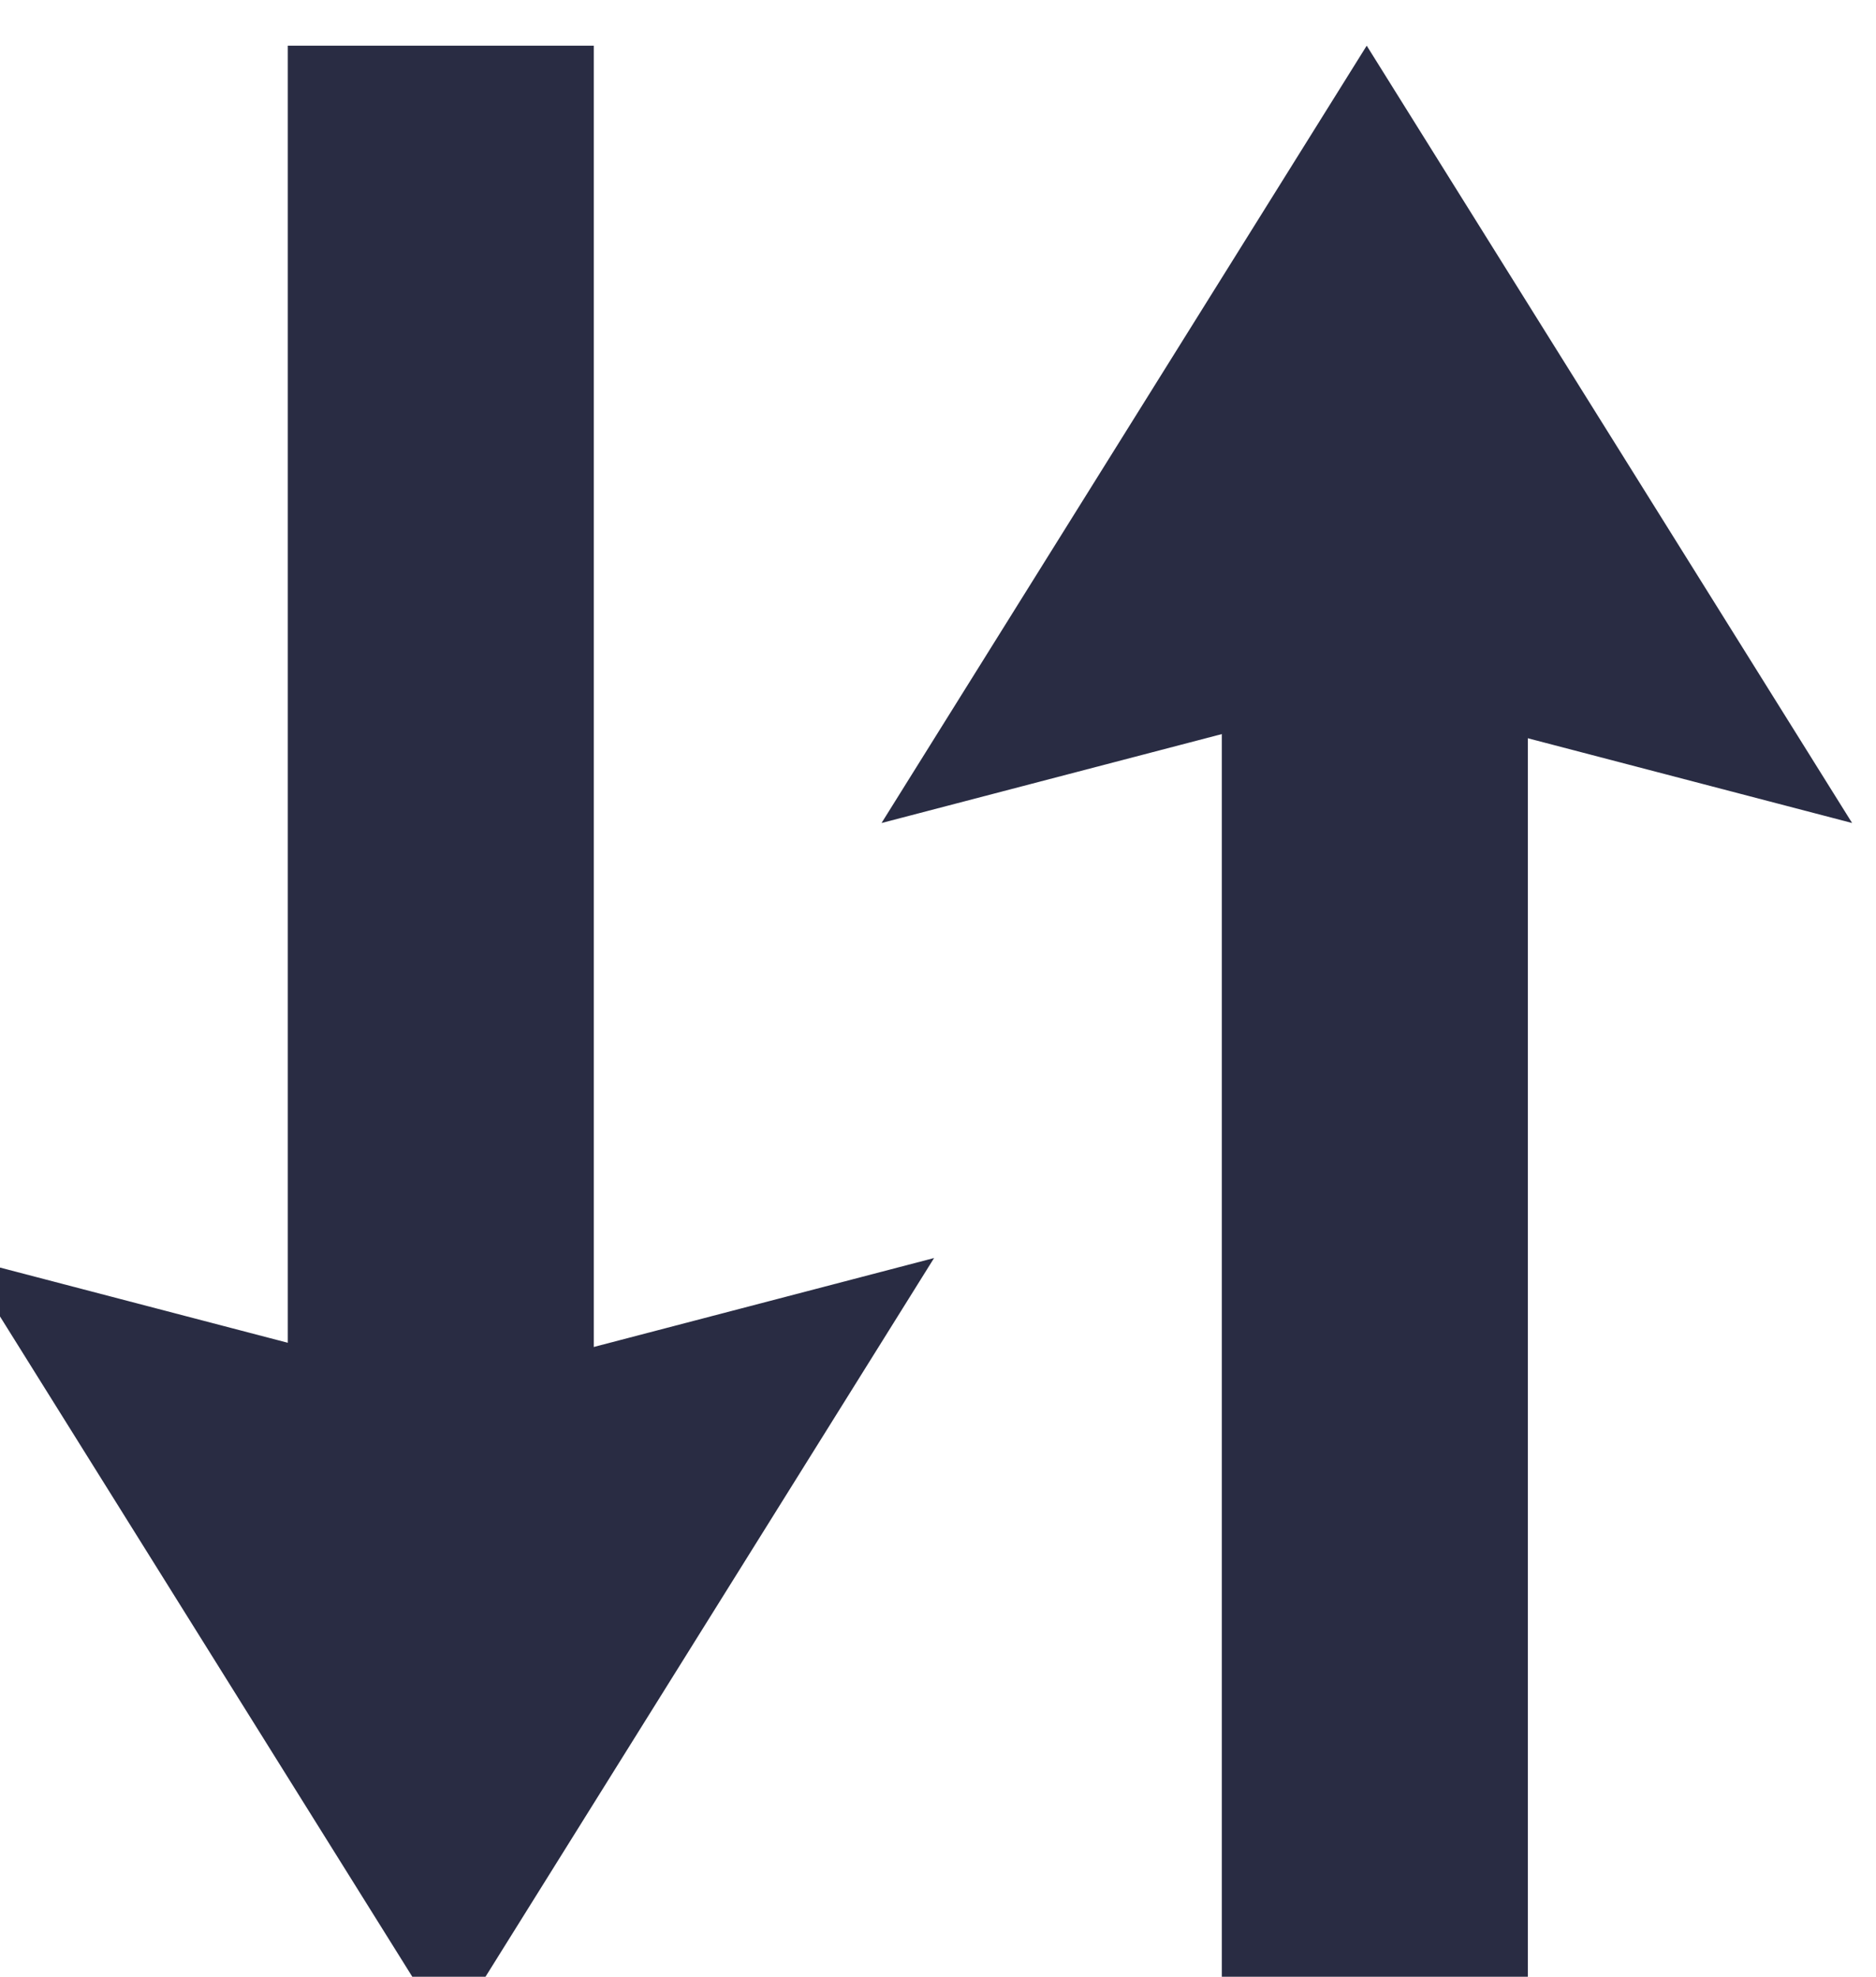 <svg width="4.583mm" height="4.828mm" version="1.1" viewBox="0 0 4.583 4.828" xmlns="http://www.w3.org/2000/svg">
 <g transform="translate(20.112 -150)">
  <g transform="matrix(.265 0 0 .265 -18.218 144.83)" fill="none">
   <g transform="matrix(3.78 0 0 3.78 -53.546 -627.91)">
    <g transform="matrix(.265 0 0 .265 51.149 165.26)" fill="none">
     <g transform="matrix(3.78,0,0,3.78,-308.6,-672.95)">
      <g transform="matrix(.265 0 0 .265 51.149 165.26)">
       <g fill="#2b3250">
        <g transform="matrix(3.78 0 0 3.78 -175.37 -535.51)">
         <g transform="matrix(.265 0 0 .265 51.149 165.26)" fill="none">
          <g transform="translate(-60.948 -28.879)" fill="#292c43">
           <rect transform="rotate(90 17.12 11.001)" x="17.12" y="11.001" width="15.439" height="2.807"/>
           <path d="m11.339 22.118 4.451 1.163 4.451-1.163-4.45 7.128z"/>
           <rect transform="rotate(-90 22.88 29.246)" x="22.88" y="29.246" width="15.439" height="2.807"/>
           <path d="m28.661 18.129-4.451-1.163-4.451 1.163 4.45-7.128z"/>
          </g>
         </g>
        </g>
       </g>
      </g>
     </g>
    </g>
   </g>
  </g>
 </g>
</svg>
